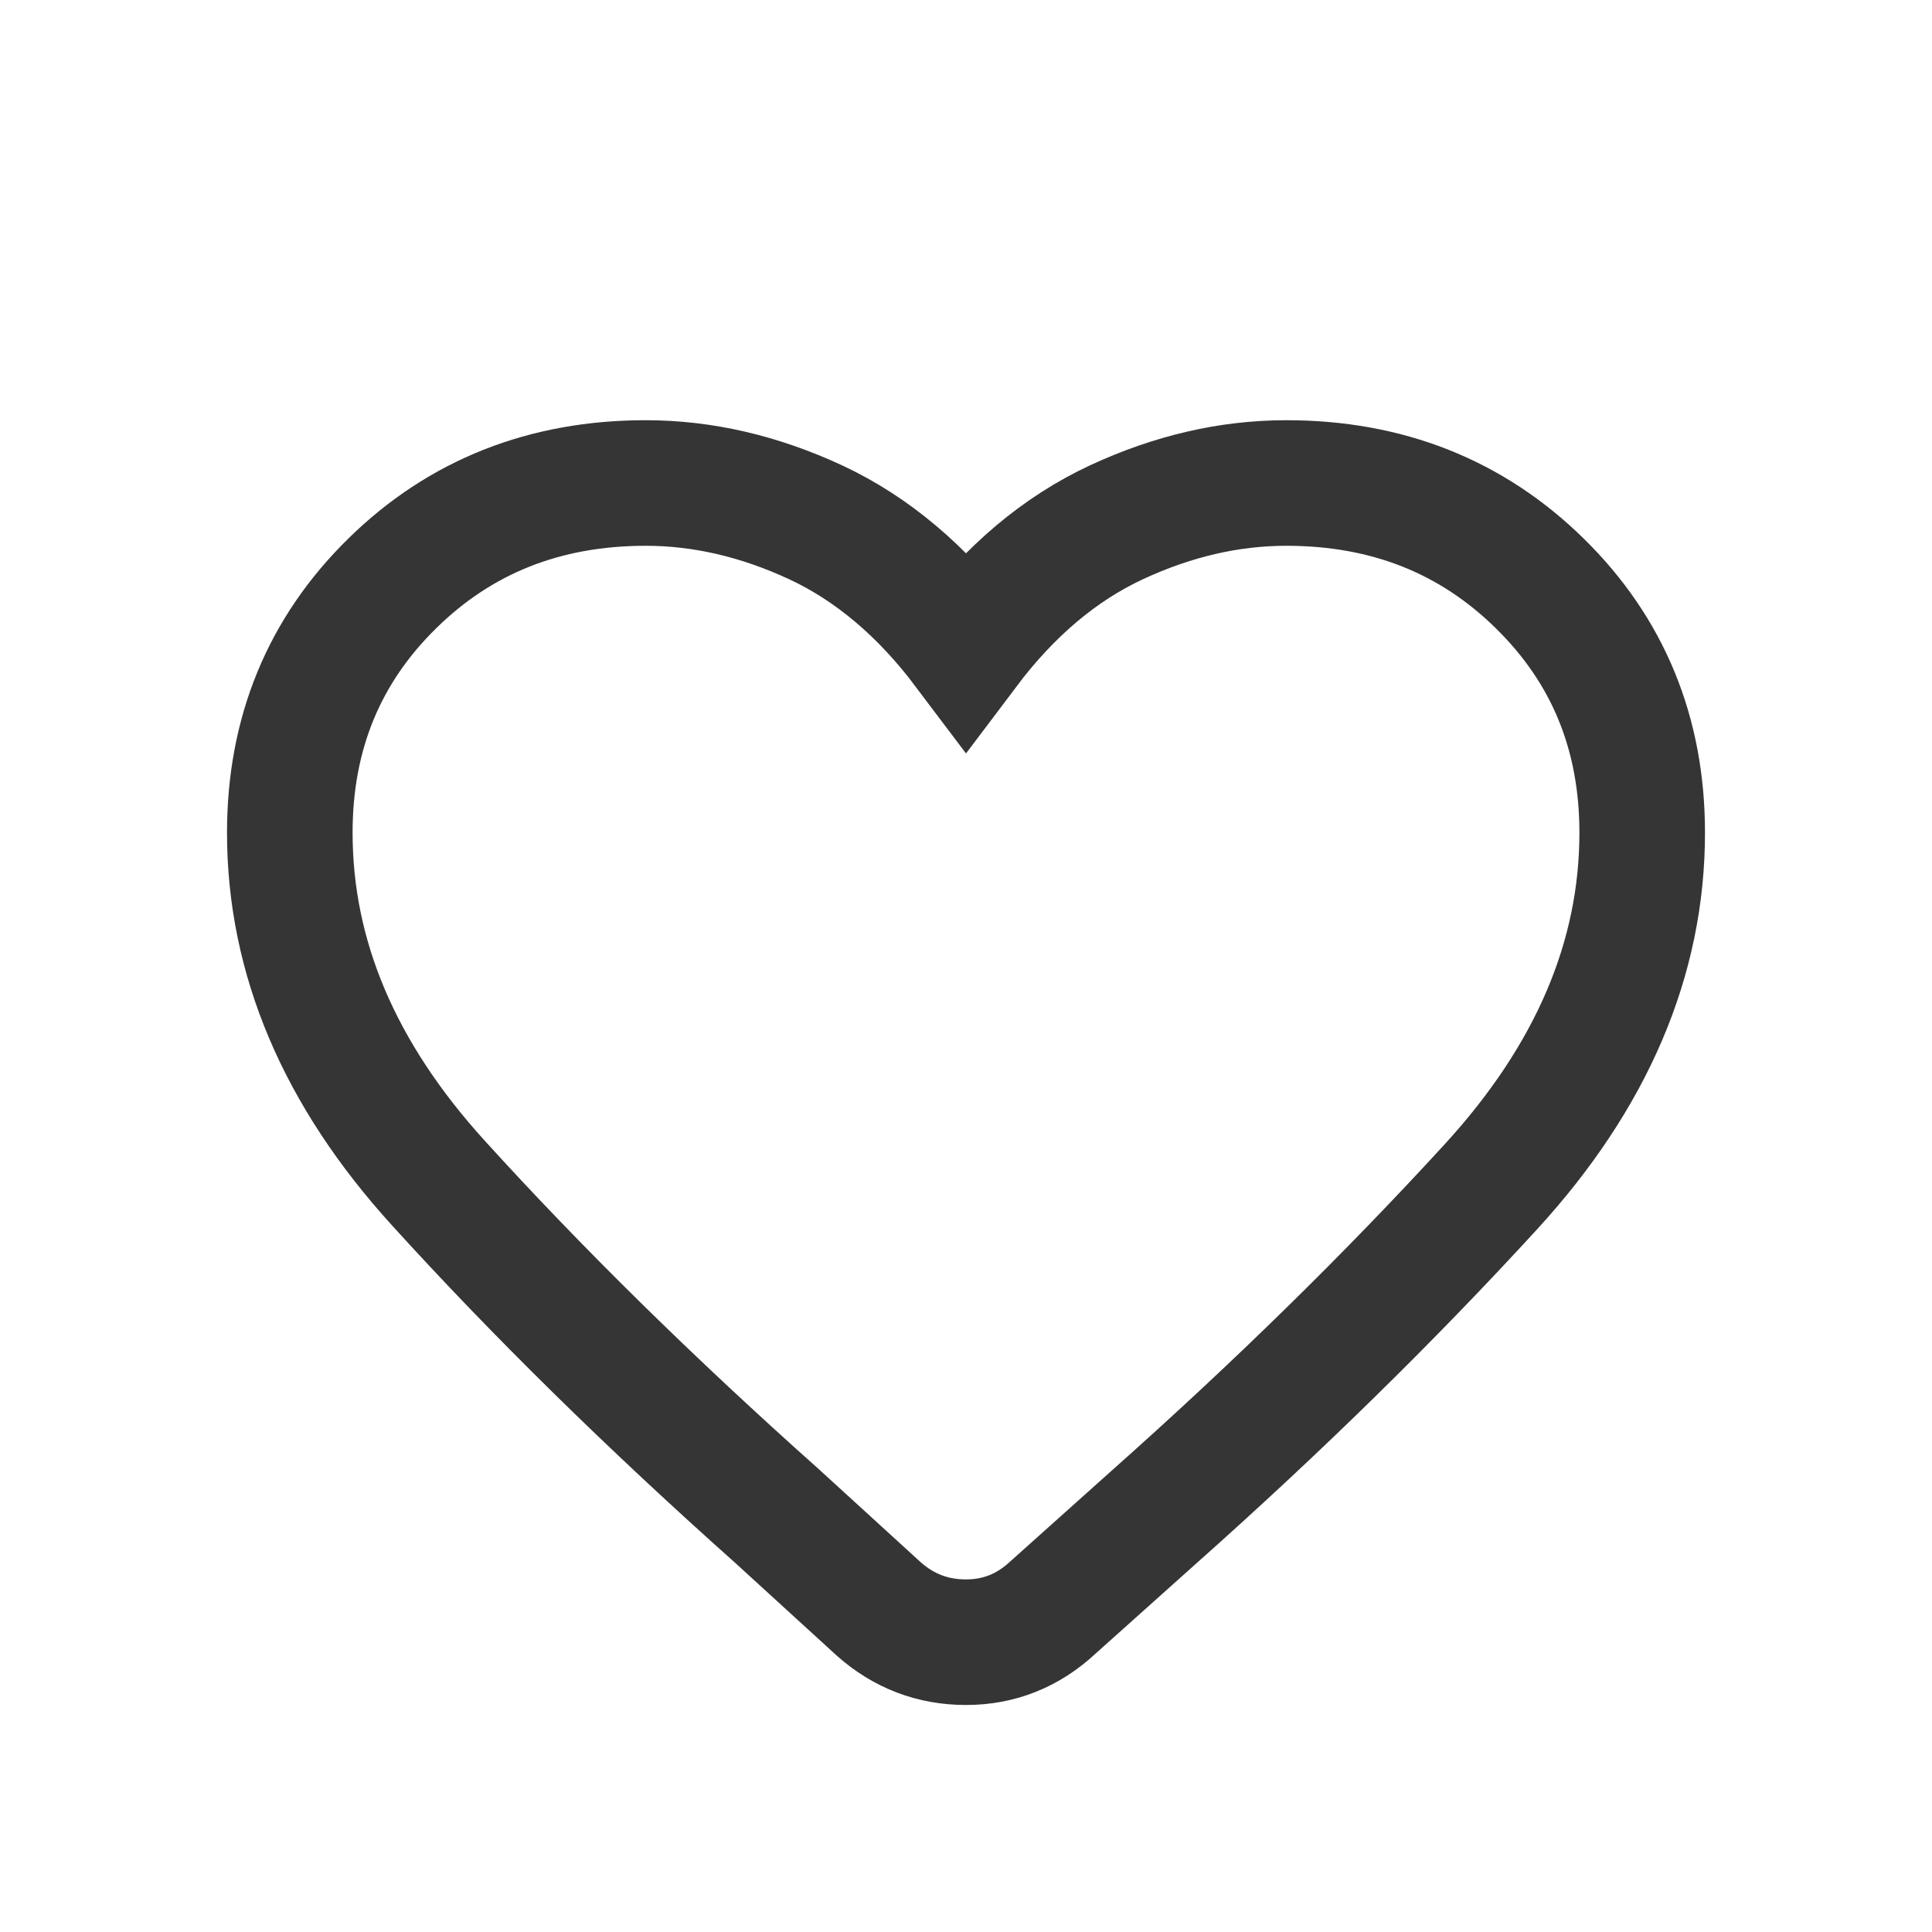 <svg width="20" height="20" viewBox="0 0 20 20" fill="none" xmlns="http://www.w3.org/2000/svg">
<mask id="mask0_356_328" style="mask-type:alpha" maskUnits="userSpaceOnUse" x="0" y="0" width="20" height="20">
<rect width="20" height="20" fill="#D9D9D9"/>
</mask>
<g mask="url(#mask0_356_328)">
<path d="M9.097 16.656L8.047 15.697C6.733 14.526 5.564 13.377 4.539 12.248C3.513 11.12 3 9.911 3 8.62C3 7.594 3.353 6.734 4.06 6.04C4.765 5.347 5.64 5 6.684 5C7.274 5 7.86 5.136 8.444 5.407C9.027 5.679 9.546 6.116 10 6.719C10.454 6.116 10.973 5.679 11.557 5.407C12.14 5.136 12.726 5 13.316 5C14.36 5 15.235 5.347 15.94 6.04C16.647 6.734 17 7.594 17 8.62C17 9.923 16.478 11.145 15.434 12.285C14.39 13.425 13.224 14.569 11.934 15.715L10.903 16.638C10.645 16.879 10.344 17 10 17C9.656 17 9.355 16.885 9.097 16.656Z" stroke="#353535" stroke-width="1.3"/>
</g>
</svg>
